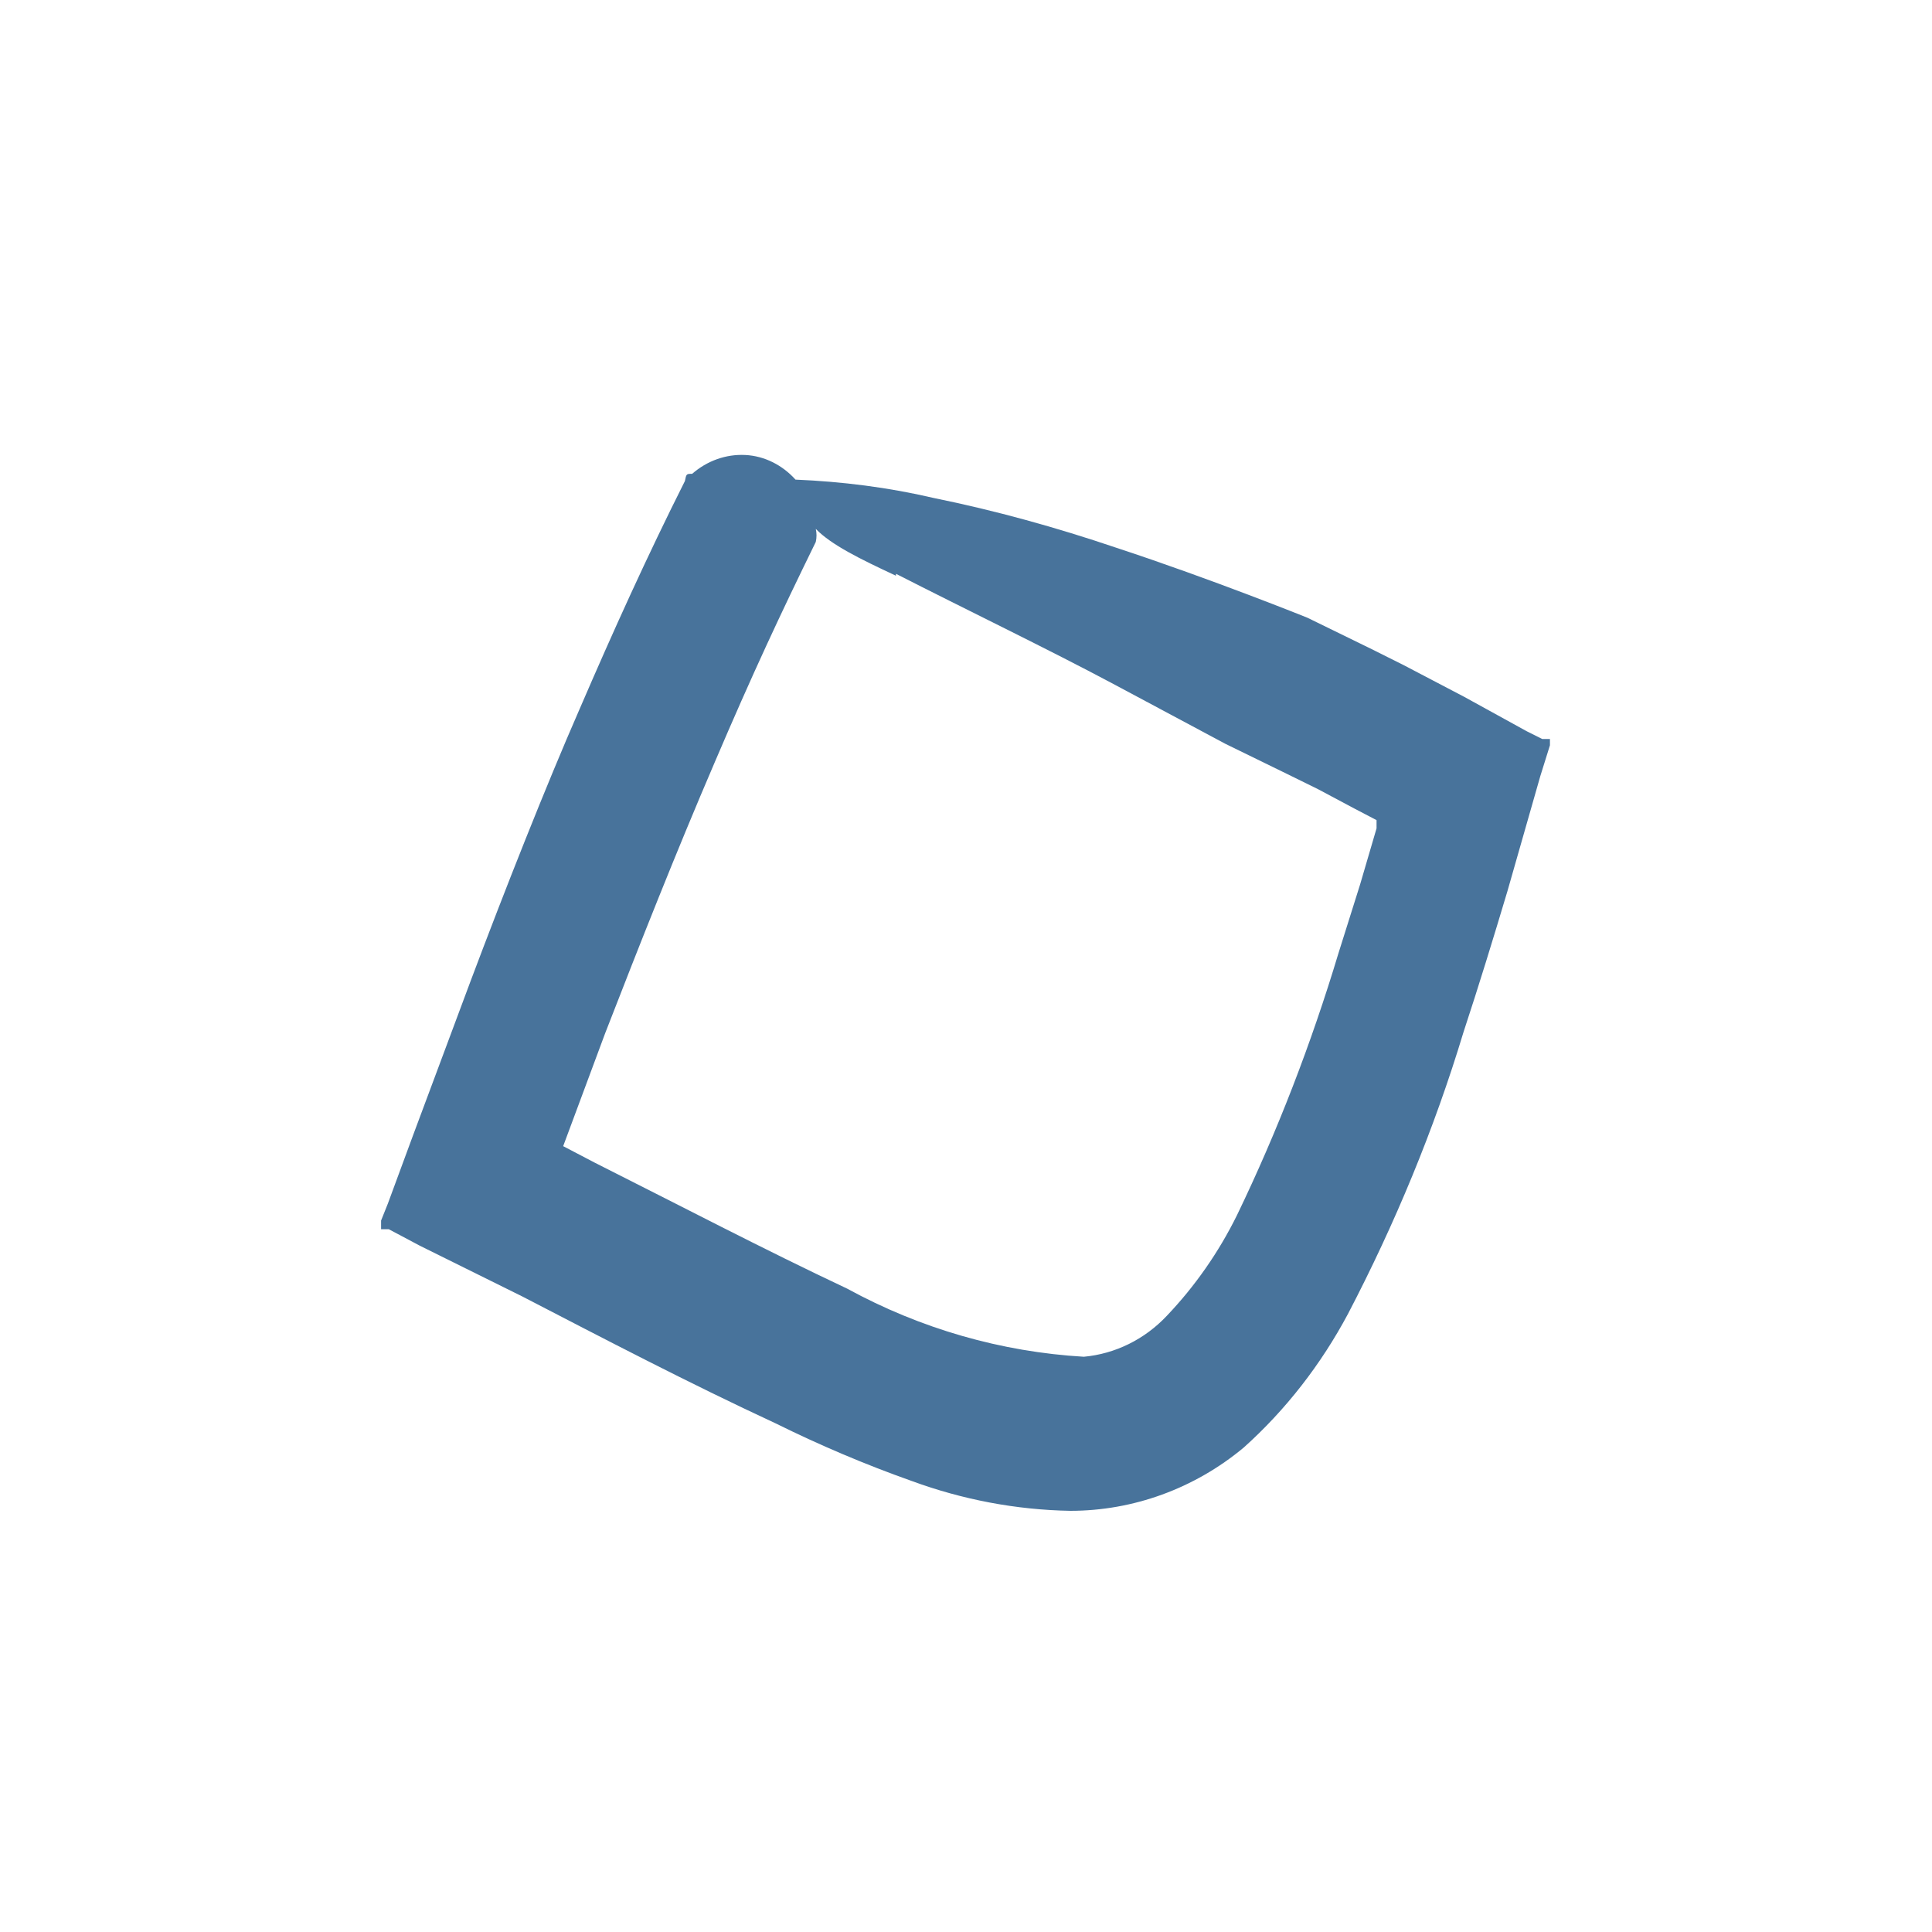 <svg width="4" height="4" viewBox="0 0 4 4" fill="none" xmlns="http://www.w3.org/2000/svg">
<path d="M1.433 0.981C1.421 0.981 1.421 0.981 1.418 0.996C1.34 1.151 1.269 1.308 1.2 1.468C1.13 1.628 1.045 1.843 0.974 2.032L0.855 2.351L0.803 2.492L0.789 2.527V2.545H0.805L0.869 2.579L1.081 2.684C1.253 2.773 1.425 2.863 1.606 2.947C1.697 2.992 1.791 3.032 1.887 3.066C1.993 3.105 2.104 3.126 2.216 3.128C2.346 3.128 2.473 3.082 2.575 2.997C2.662 2.919 2.735 2.825 2.791 2.72C2.888 2.534 2.969 2.339 3.03 2.137C3.062 2.04 3.092 1.942 3.121 1.845L3.189 1.607L3.209 1.543C3.209 1.543 3.209 1.543 3.209 1.53H3.193L3.161 1.514L3.032 1.443L2.906 1.377L2.84 1.344L2.707 1.279C2.707 1.279 2.509 1.199 2.311 1.134C2.187 1.092 2.061 1.057 1.933 1.031C1.839 1.009 1.743 0.997 1.647 0.993C1.62 0.963 1.583 0.944 1.543 0.942C1.503 0.94 1.464 0.954 1.433 0.981ZM1.855 1.188C1.998 1.261 2.17 1.344 2.305 1.416L2.537 1.54L2.666 1.603L2.729 1.634L2.806 1.675L2.85 1.698V1.715L2.816 1.831L2.771 1.974C2.715 2.16 2.645 2.342 2.561 2.516C2.523 2.593 2.474 2.663 2.416 2.724C2.37 2.773 2.309 2.803 2.244 2.809C2.073 2.799 1.906 2.751 1.754 2.668C1.582 2.587 1.408 2.496 1.231 2.407L1.166 2.373L1.253 2.139C1.326 1.951 1.4 1.764 1.479 1.58C1.558 1.395 1.616 1.271 1.689 1.122C1.691 1.113 1.691 1.104 1.689 1.095C1.721 1.128 1.78 1.157 1.855 1.192V1.188Z" fill="#48739B"/>
</svg>
